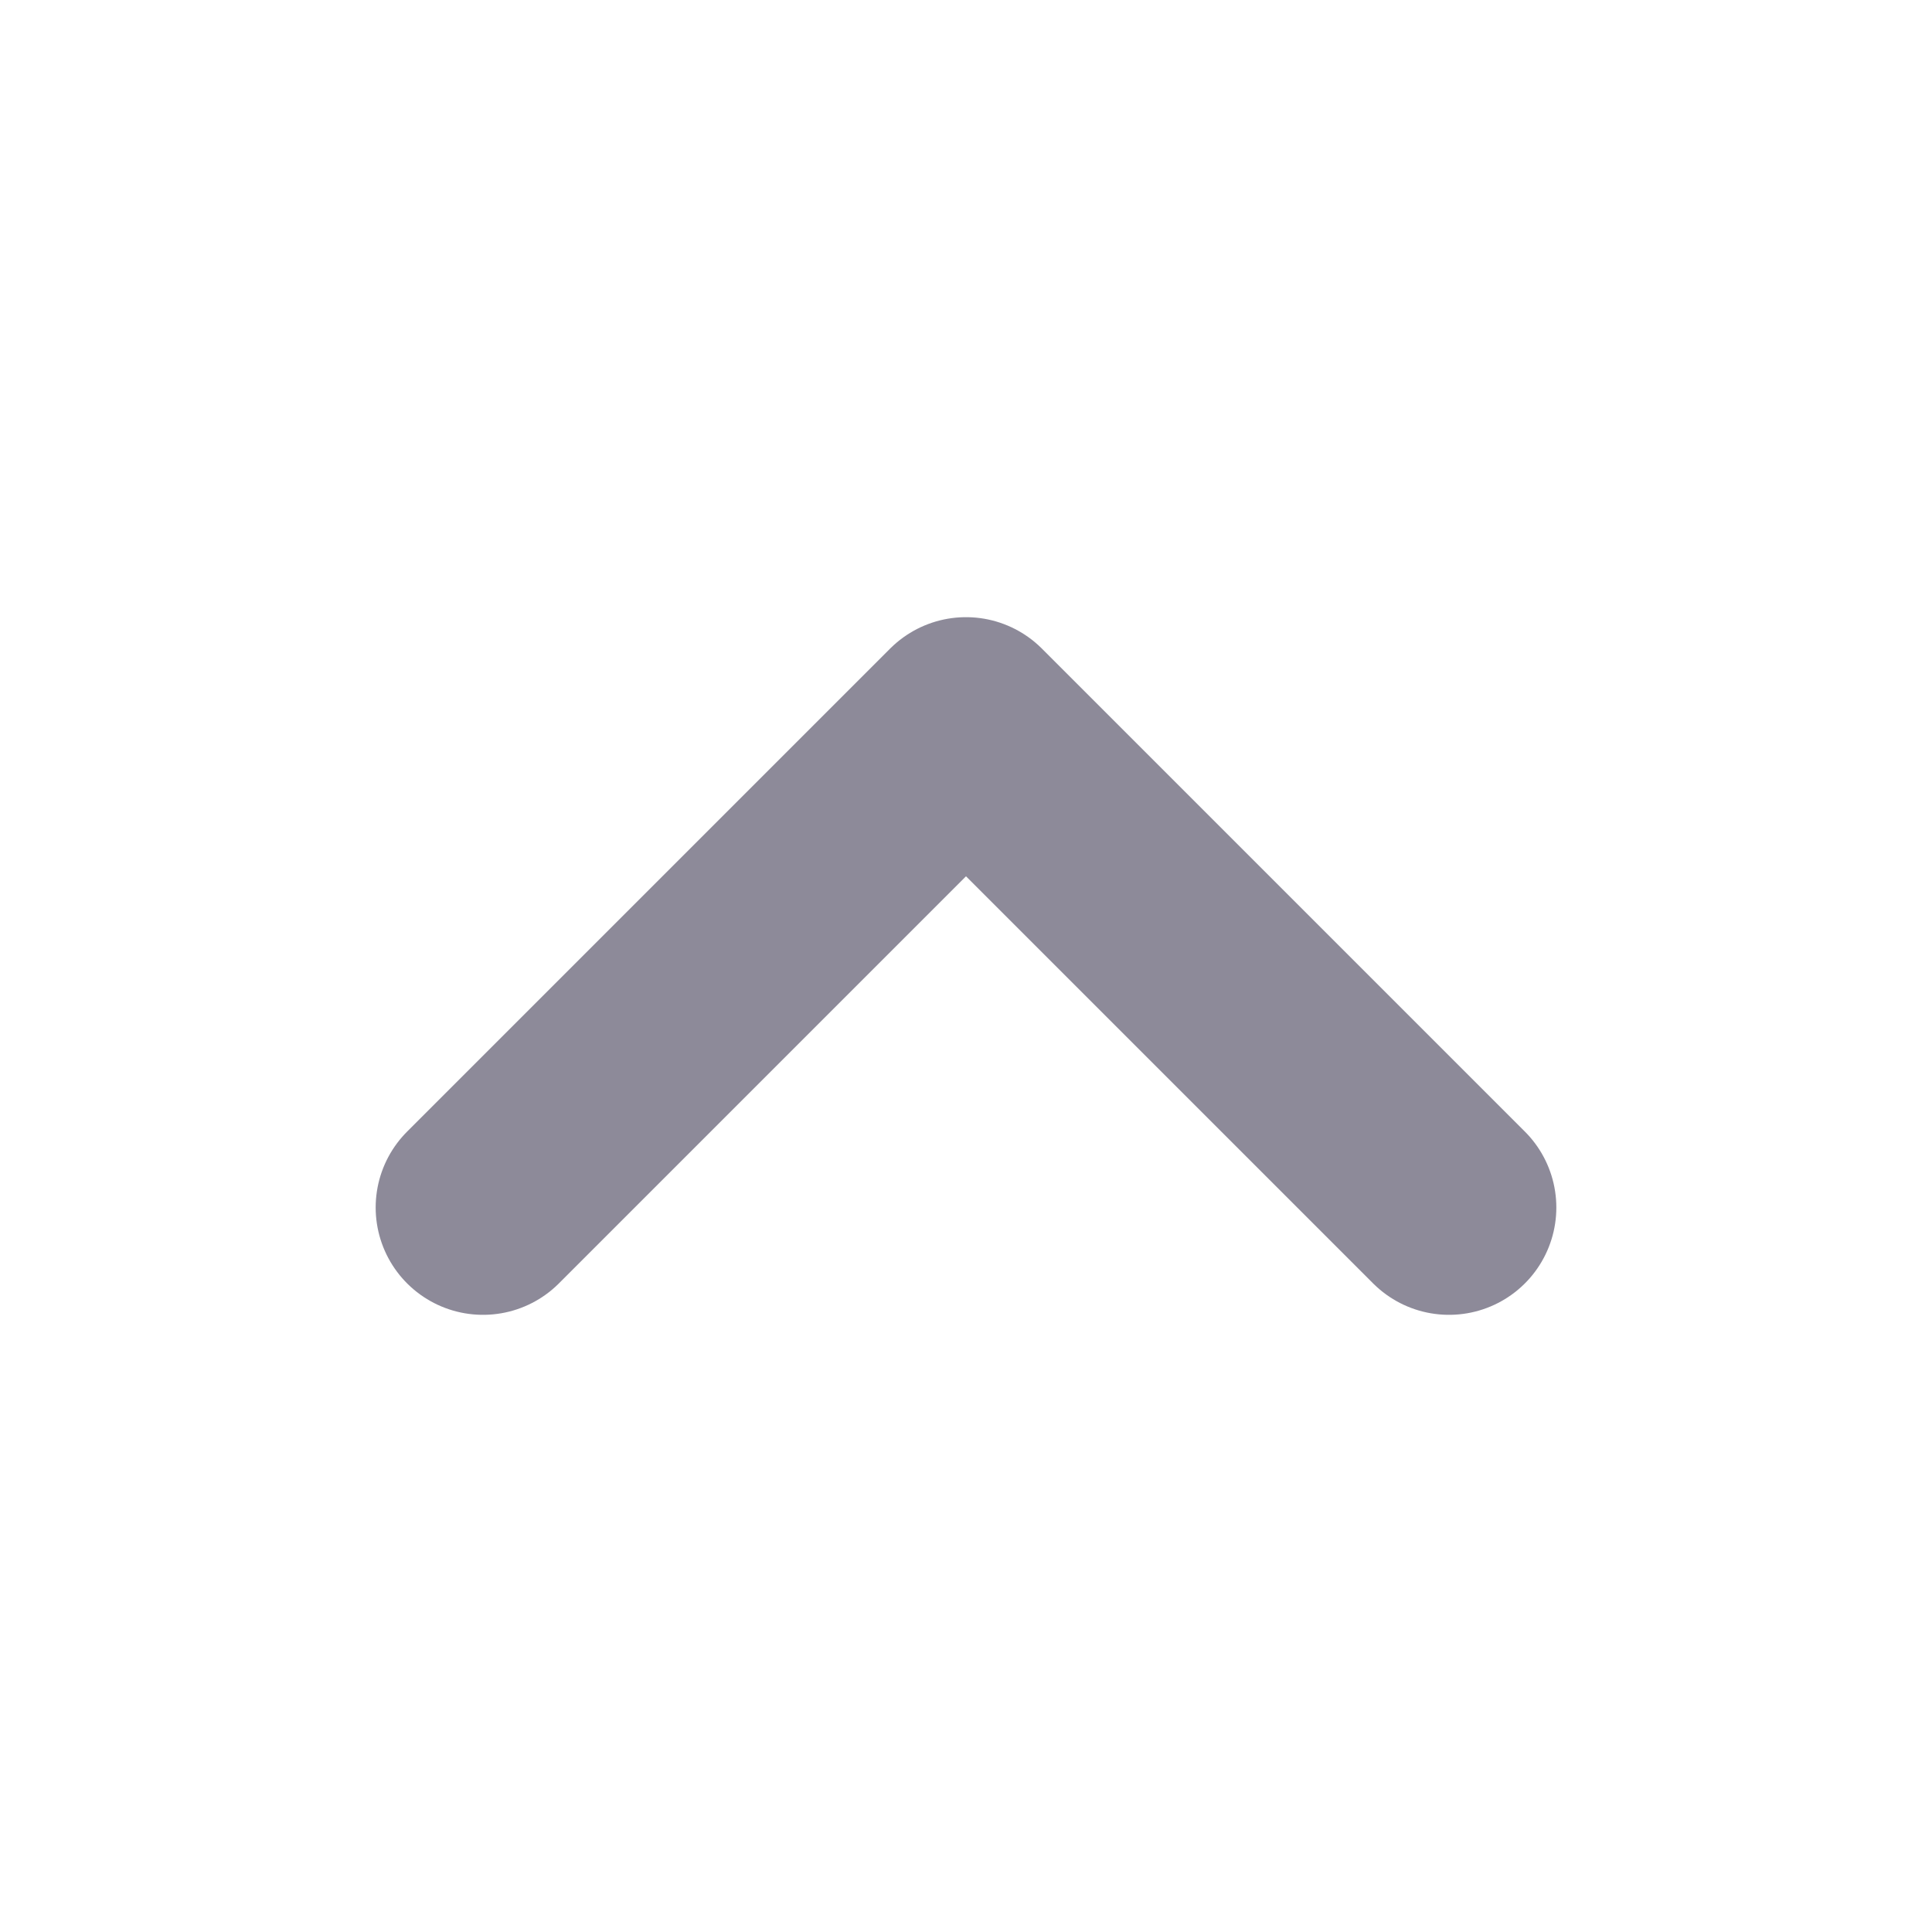 <svg width="18" height="18" viewBox="0 0 18 18" fill="none" xmlns="http://www.w3.org/2000/svg">
<path d="M13.5 11.25L9 6.75L4.5 11.25" stroke="#8D8A99" stroke-width="2" stroke-linecap="round" stroke-linejoin="round"/>
</svg>
